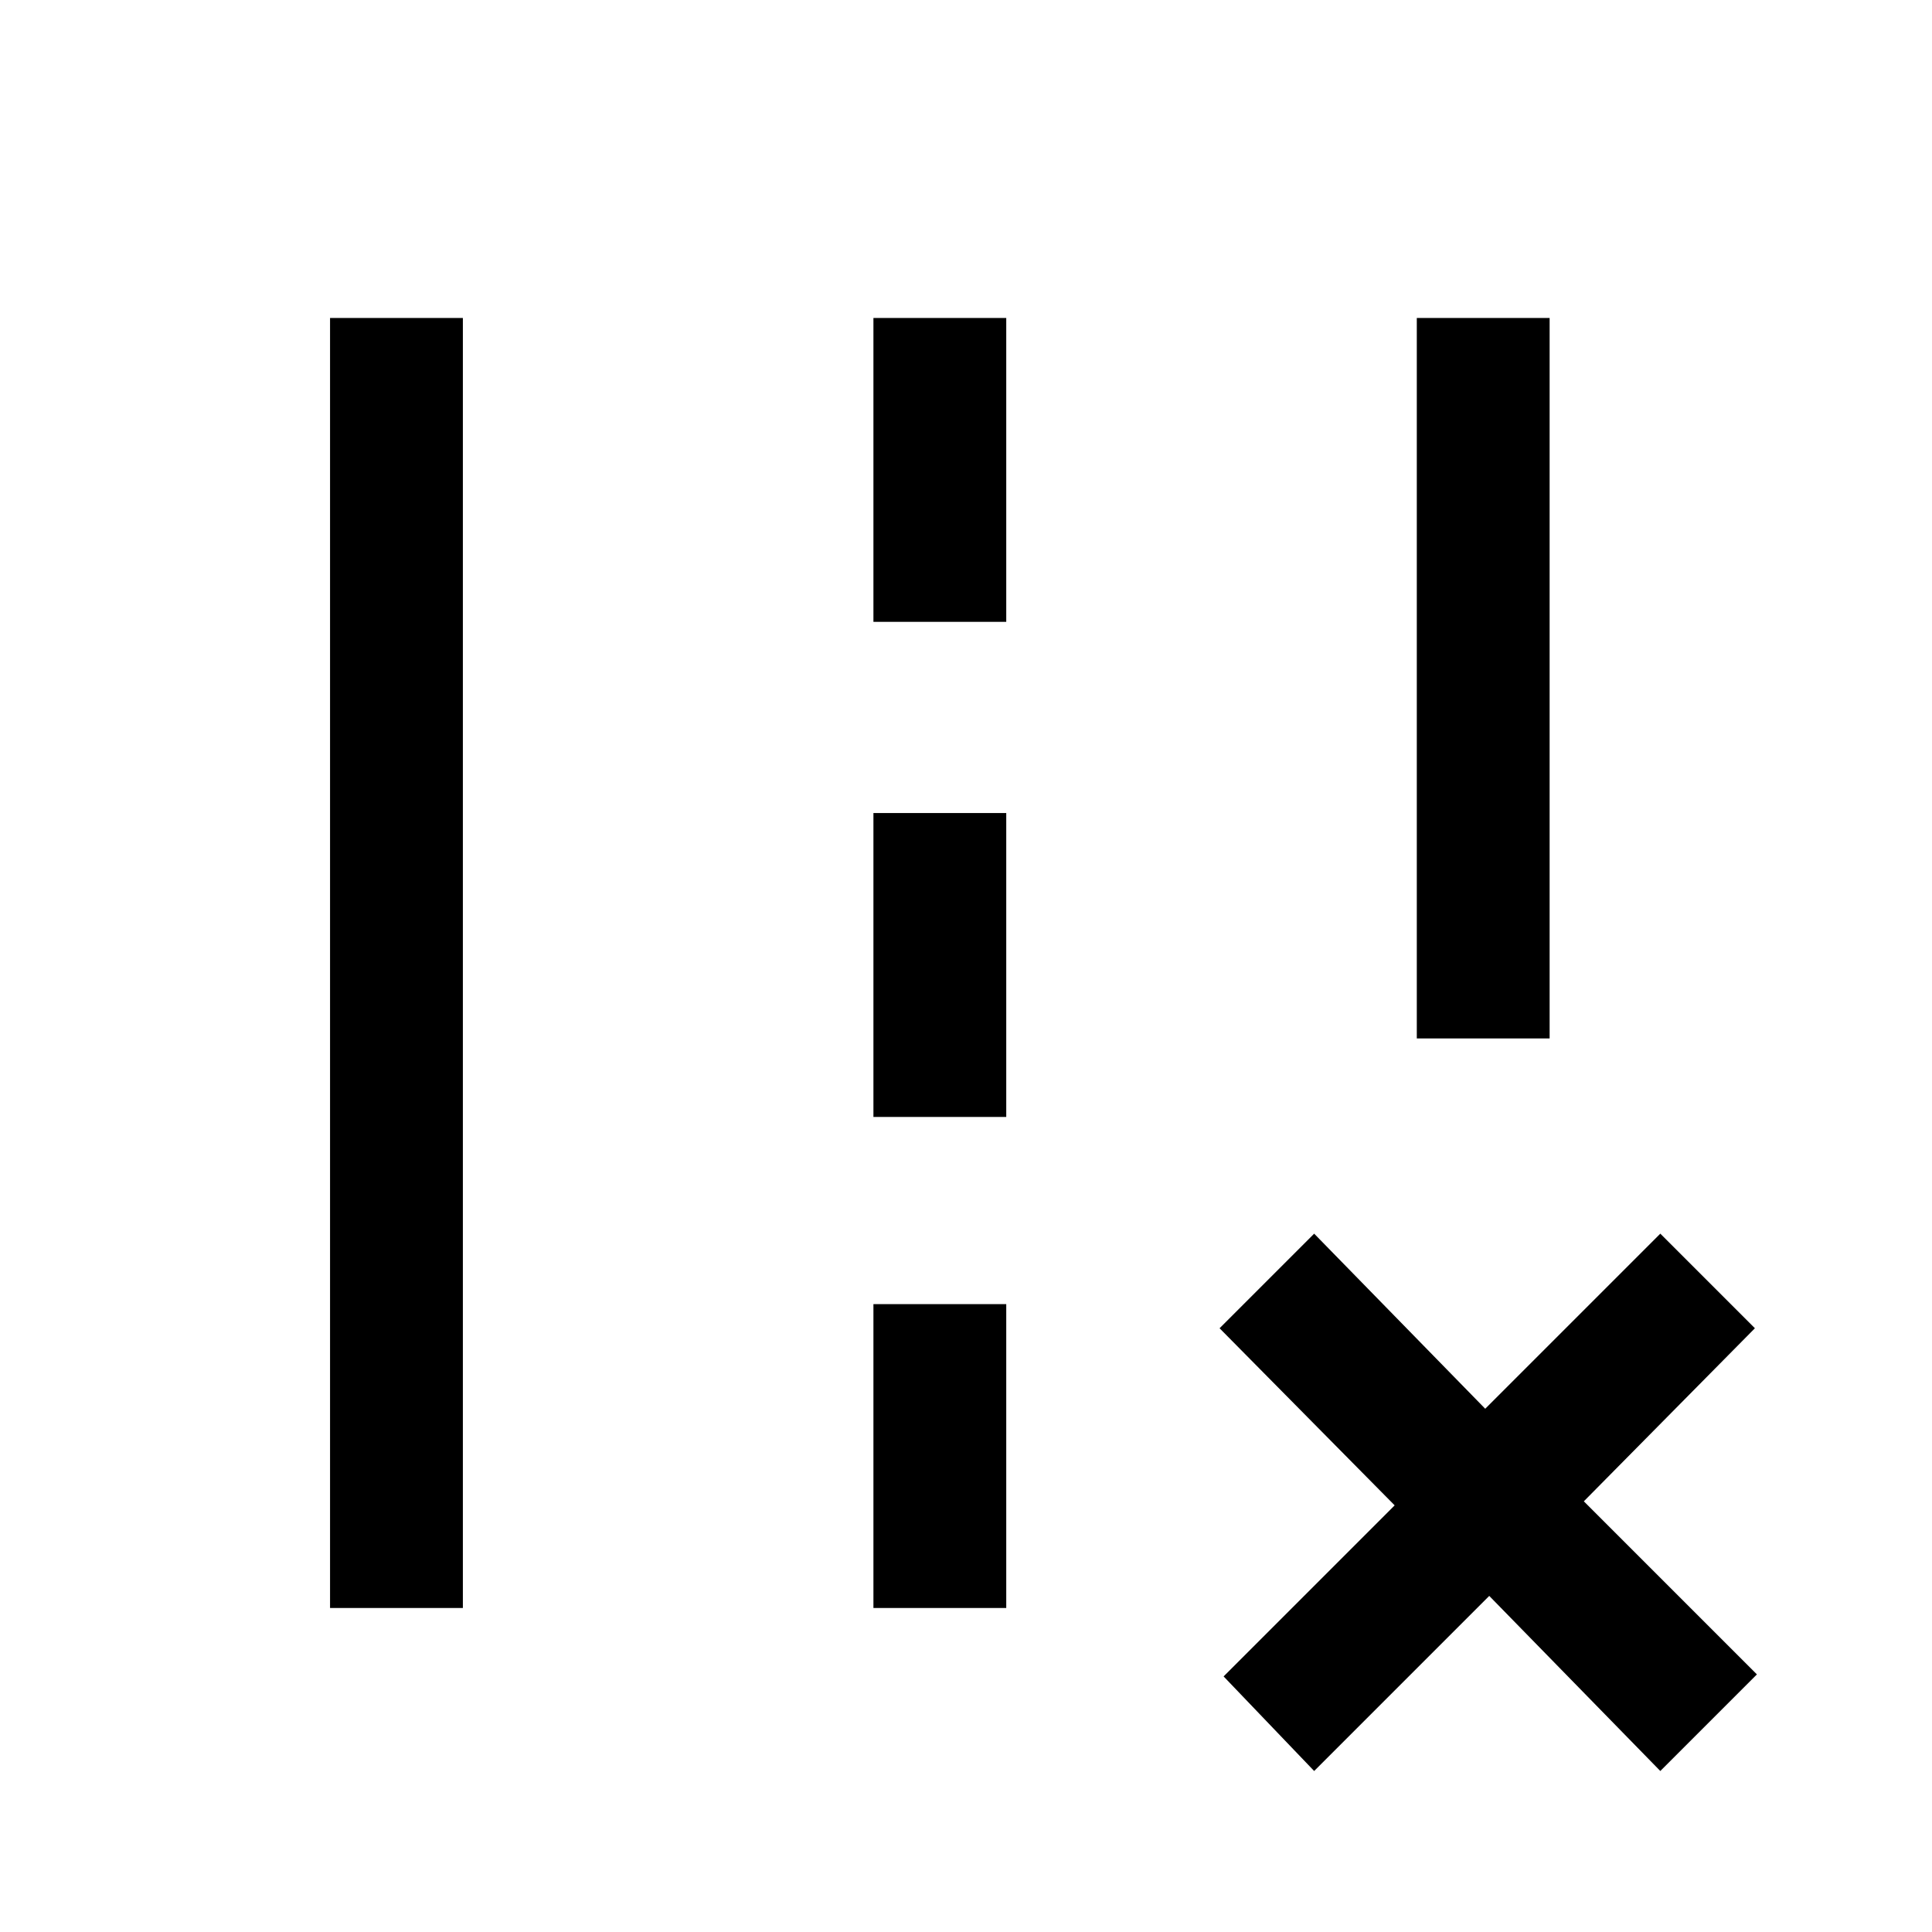 <svg xmlns="http://www.w3.org/2000/svg" height="24" width="24"><path d="M17.6 12.9V3.95h1.65v8.95ZM4.1 19.975V3.95h1.65v16.025Zm6.75-12.25V3.95h1.65v3.775Zm0 6.15V10.1h1.65v3.775Zm0 6.1V16.2h1.65v3.775Zm4.35.85 2.125-2.125-2.175-2.2 1.175-1.175L18.45 17.5l2.175-2.175L21.8 16.5l-2.125 2.15 2.15 2.15-1.2 1.2-2.125-2.175L16.325 22Z"/></svg>